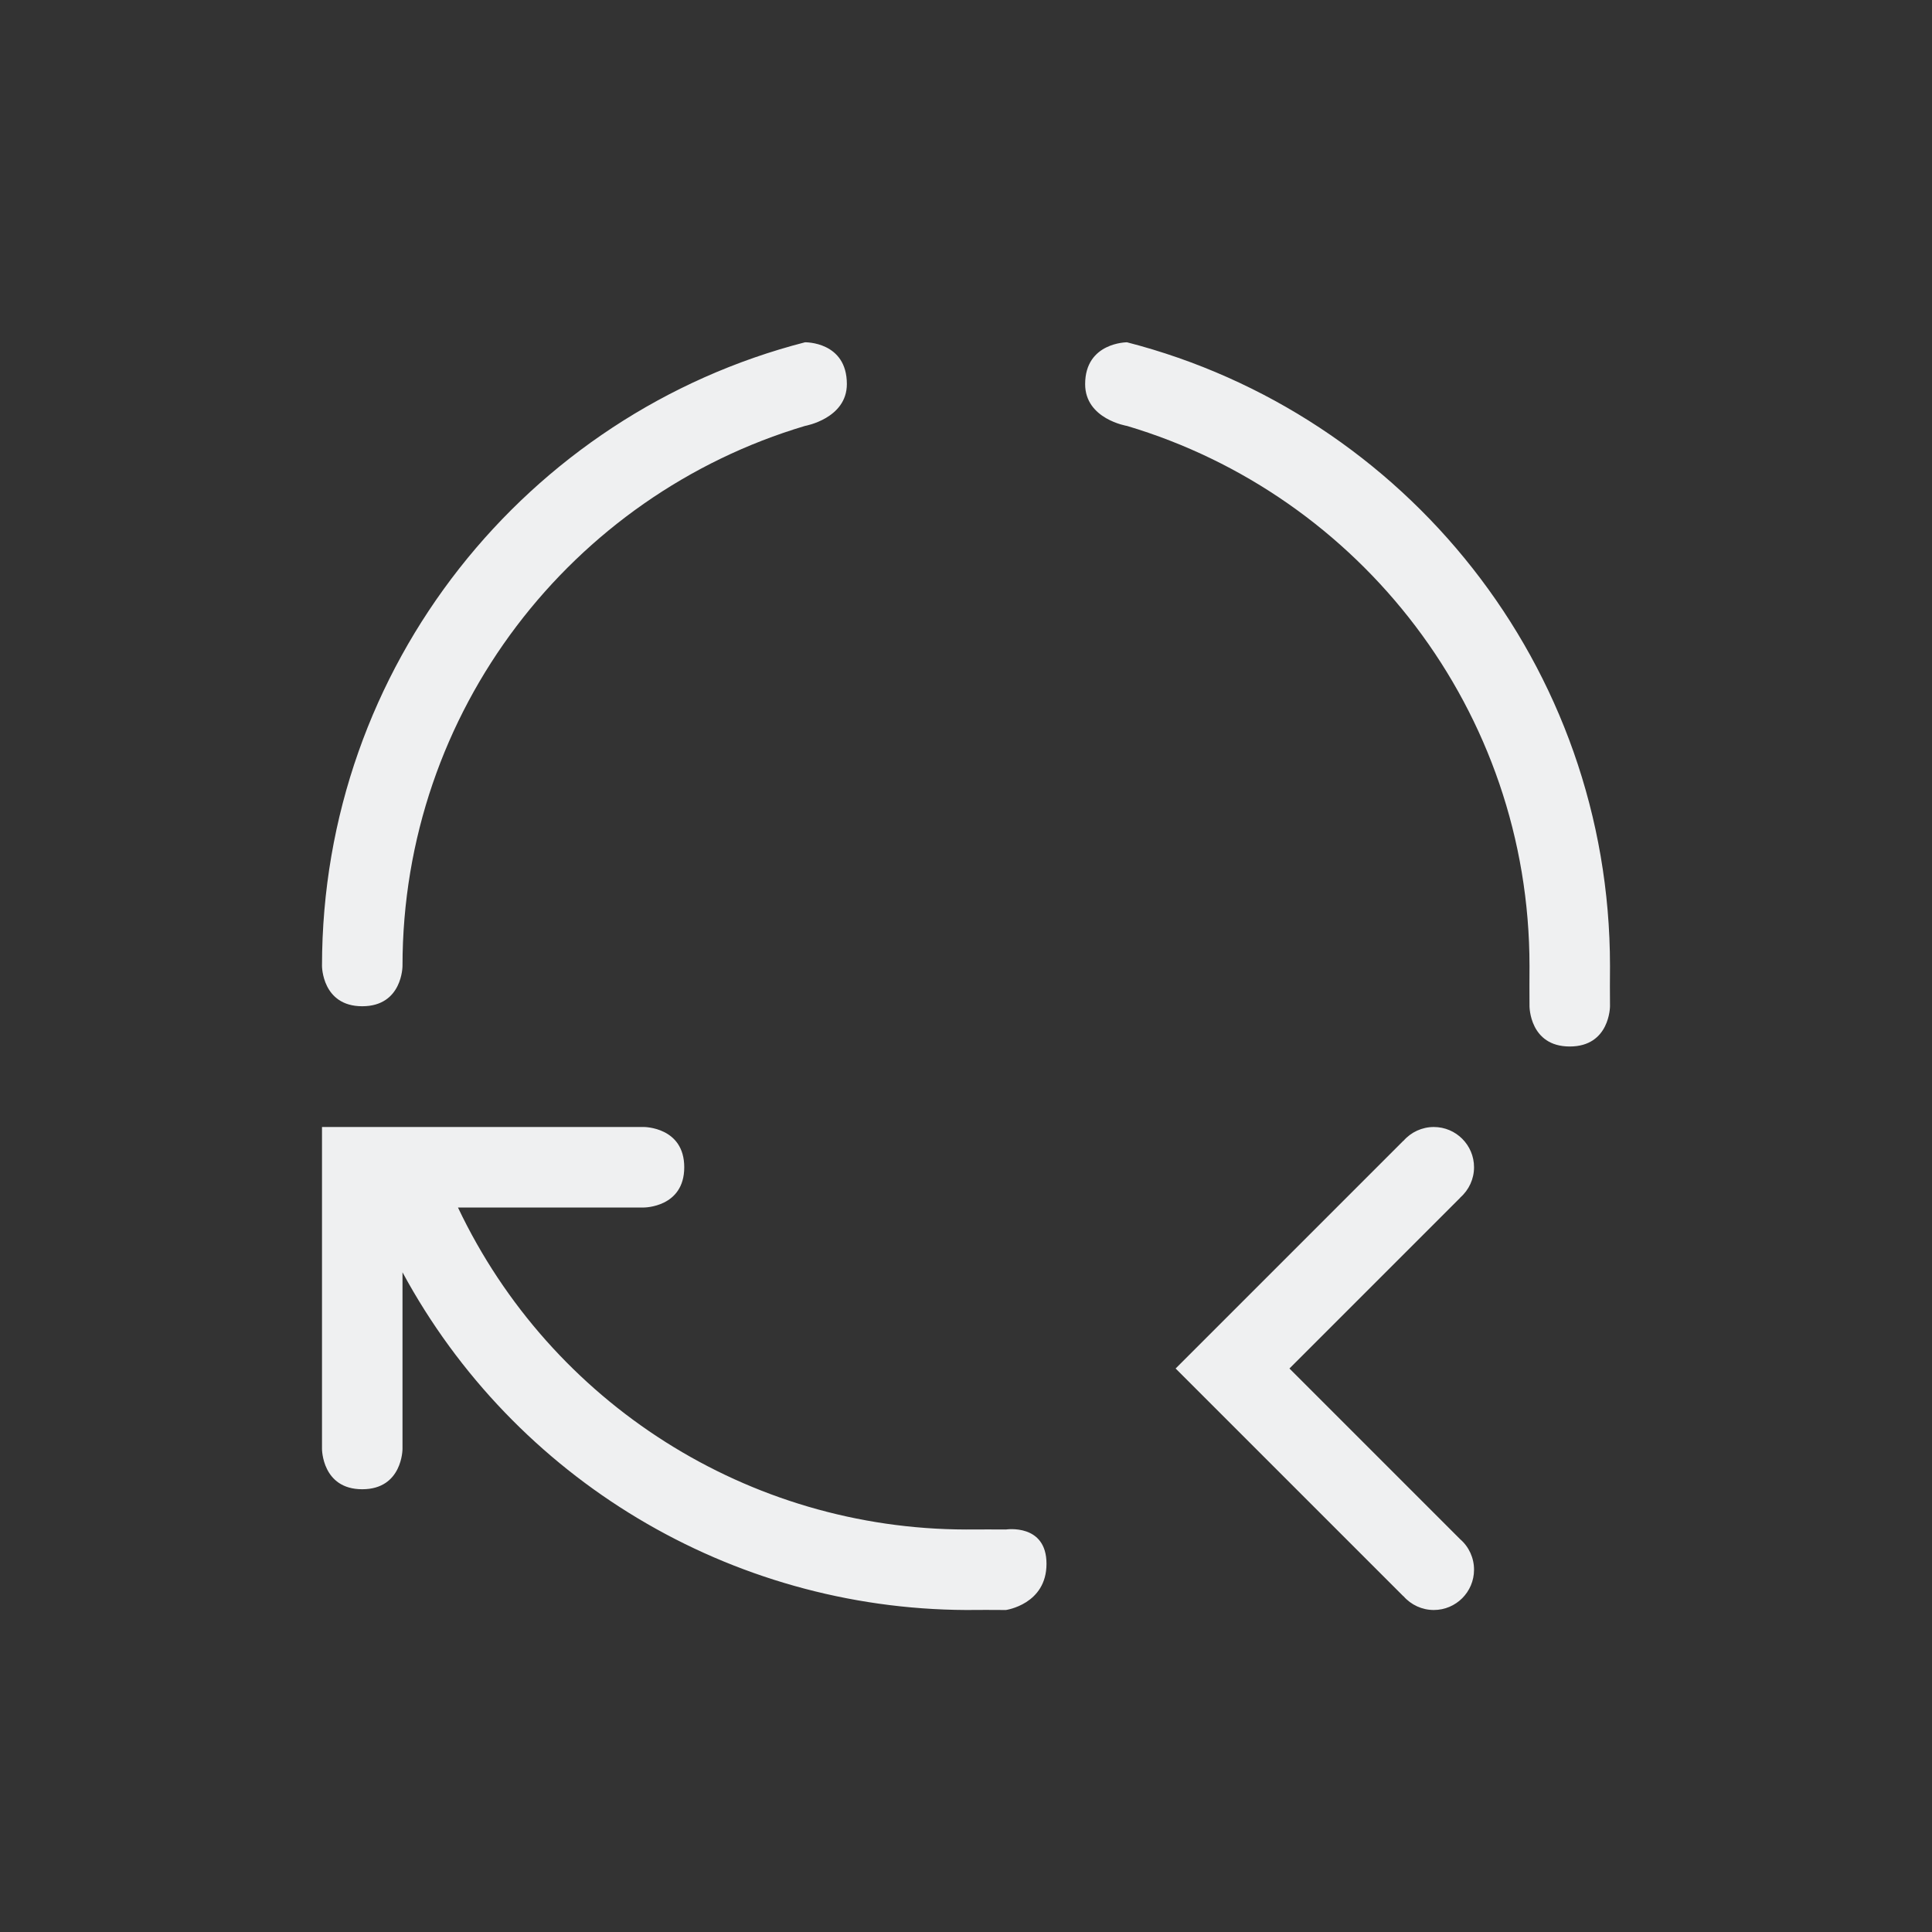 <svg xmlns="http://www.w3.org/2000/svg" id="svg7" version="1.1" viewBox="0 0 24 24" width="24" height="24">
  <rect x="0" y="0" width="24" height="24" fill="#333333" stroke="none"/>
  <defs id="defs3">
    <style type="text/css" id="current-color-scheme">
            .ColorScheme-Text {            color:#eff0f1;        }
        </style>
  </defs>
  <g transform="translate(1,1)">
    <path id="path842" d="M 9,3.252 C 5.549,4.14 3,7.272 3,11 c 0,0 1e-6,0.5 0.5,0.5 C 4,11.5 4,11 4,11 4,7.829 6.109,5.152 9,4.291 c 0,0 0.52,-0.091 0.52,-0.52 C 9.52,3.241 9,3.252 9,3.252 Z m 4,0 c 0,0 -0.52,-9.2e-6 -0.52,0.52 C 12.48,4.207 13,4.291 13,4.291 15.891,5.152 18,7.829 18,11 c -0.002,0.335 0,0.171 0,0.5 0,0 0,0.5 0.5,0.5 C 19,12 19,11.5 19,11.5 19,11.166 18.997,11.335 19,11 19,7.272 16.451,4.14 13,3.252 Z M 3,13 v 1 3 c 0,0 1e-6,0.5 0.5,0.5 C 4,17.5 4,17 4,17 V 14.805 C 5.391,17.378 8.075,18.986 11,19 c 0.334,-0.003 0.163,0 0.496,0 C 11.496,19 12,18.93 12,18.426 12,17.922 11.496,18 11.496,18 11.242,18 11.335,17.998 11,18 8.301,17.995 5.846,16.438 4.689,14 H 7 c 0,0 0.5,-10e-7 0.5,-0.5 C 7.5,13 7,13 7,13 H 4.303 3.27 Z m 10.604,3 0.707,0.707 2.121,2.121 h 0.002 c 0.095,0.109 0.232,0.172 0.377,0.172 0.276,0 0.5,-0.224 0.5,-0.5 4.74e-4,-0.145 -0.062,-0.284 -0.172,-0.379 L 15.018,16 17.139,13.879 v -0.002 c 0.109,-0.095 0.172,-0.232 0.172,-0.377 0,-0.276 -0.224,-0.5 -0.5,-0.5 -0.145,9.2e-5 -0.282,0.063 -0.377,0.172 h -0.002 l -2.121,2.121 z" class="ColorScheme-Text" fill="currentColor" stroke-linecap="round" style="paint-order:markers fill stroke"/>
  </g>
</svg>
